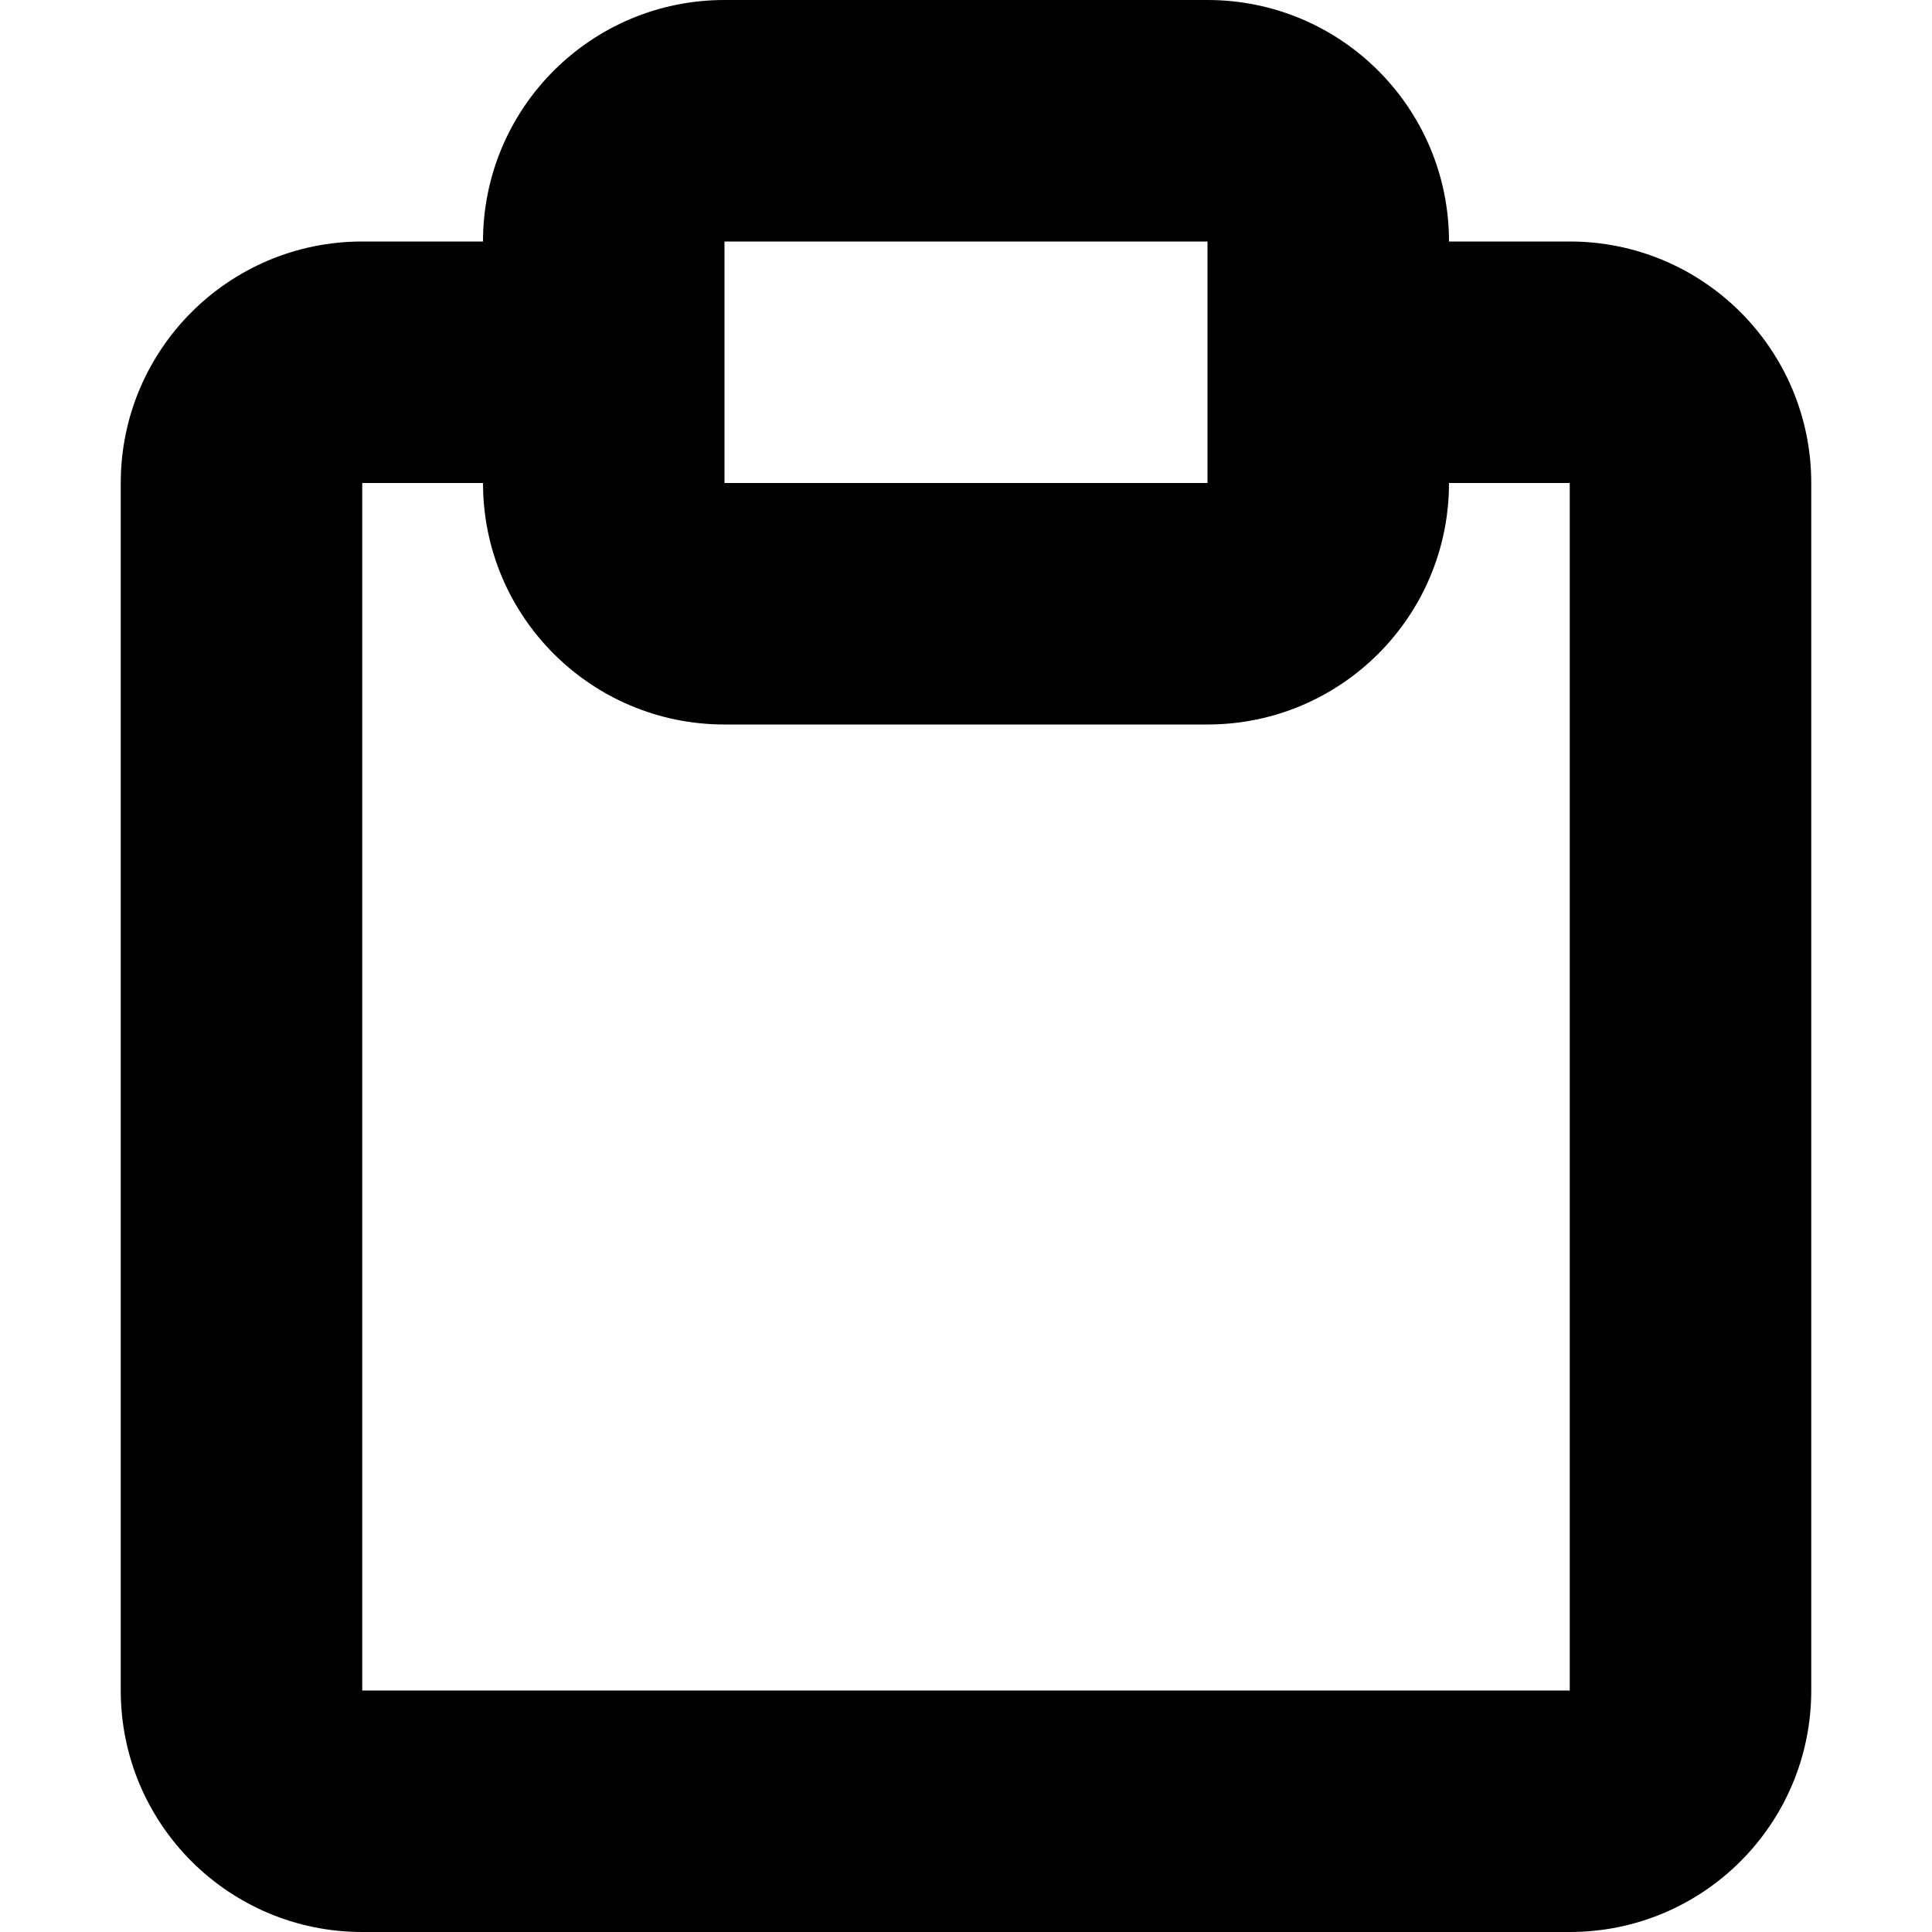 <svg width="16" height="16" viewBox="0 0 16 16" fill="none" xmlns="http://www.w3.org/2000/svg">
<path fill-rule="evenodd" clip-rule="evenodd" d="M3 16C1.895 16 1 15.105 1 14V4C1 2.895 1.895 2 3 2H4C4 0.895 4.895 0 6 0H10C11.105 0 12 0.895 12 2H13C14.105 2 15 2.895 15 4V14C15 15.105 14.105 16 13 16H3ZM3 14H13V4H12C12 5.105 11.105 6 10 6H6C4.895 6 4 5.105 4 4H3V14ZM10 2H6V4H10V2Z" fill="black"/>
</svg>
